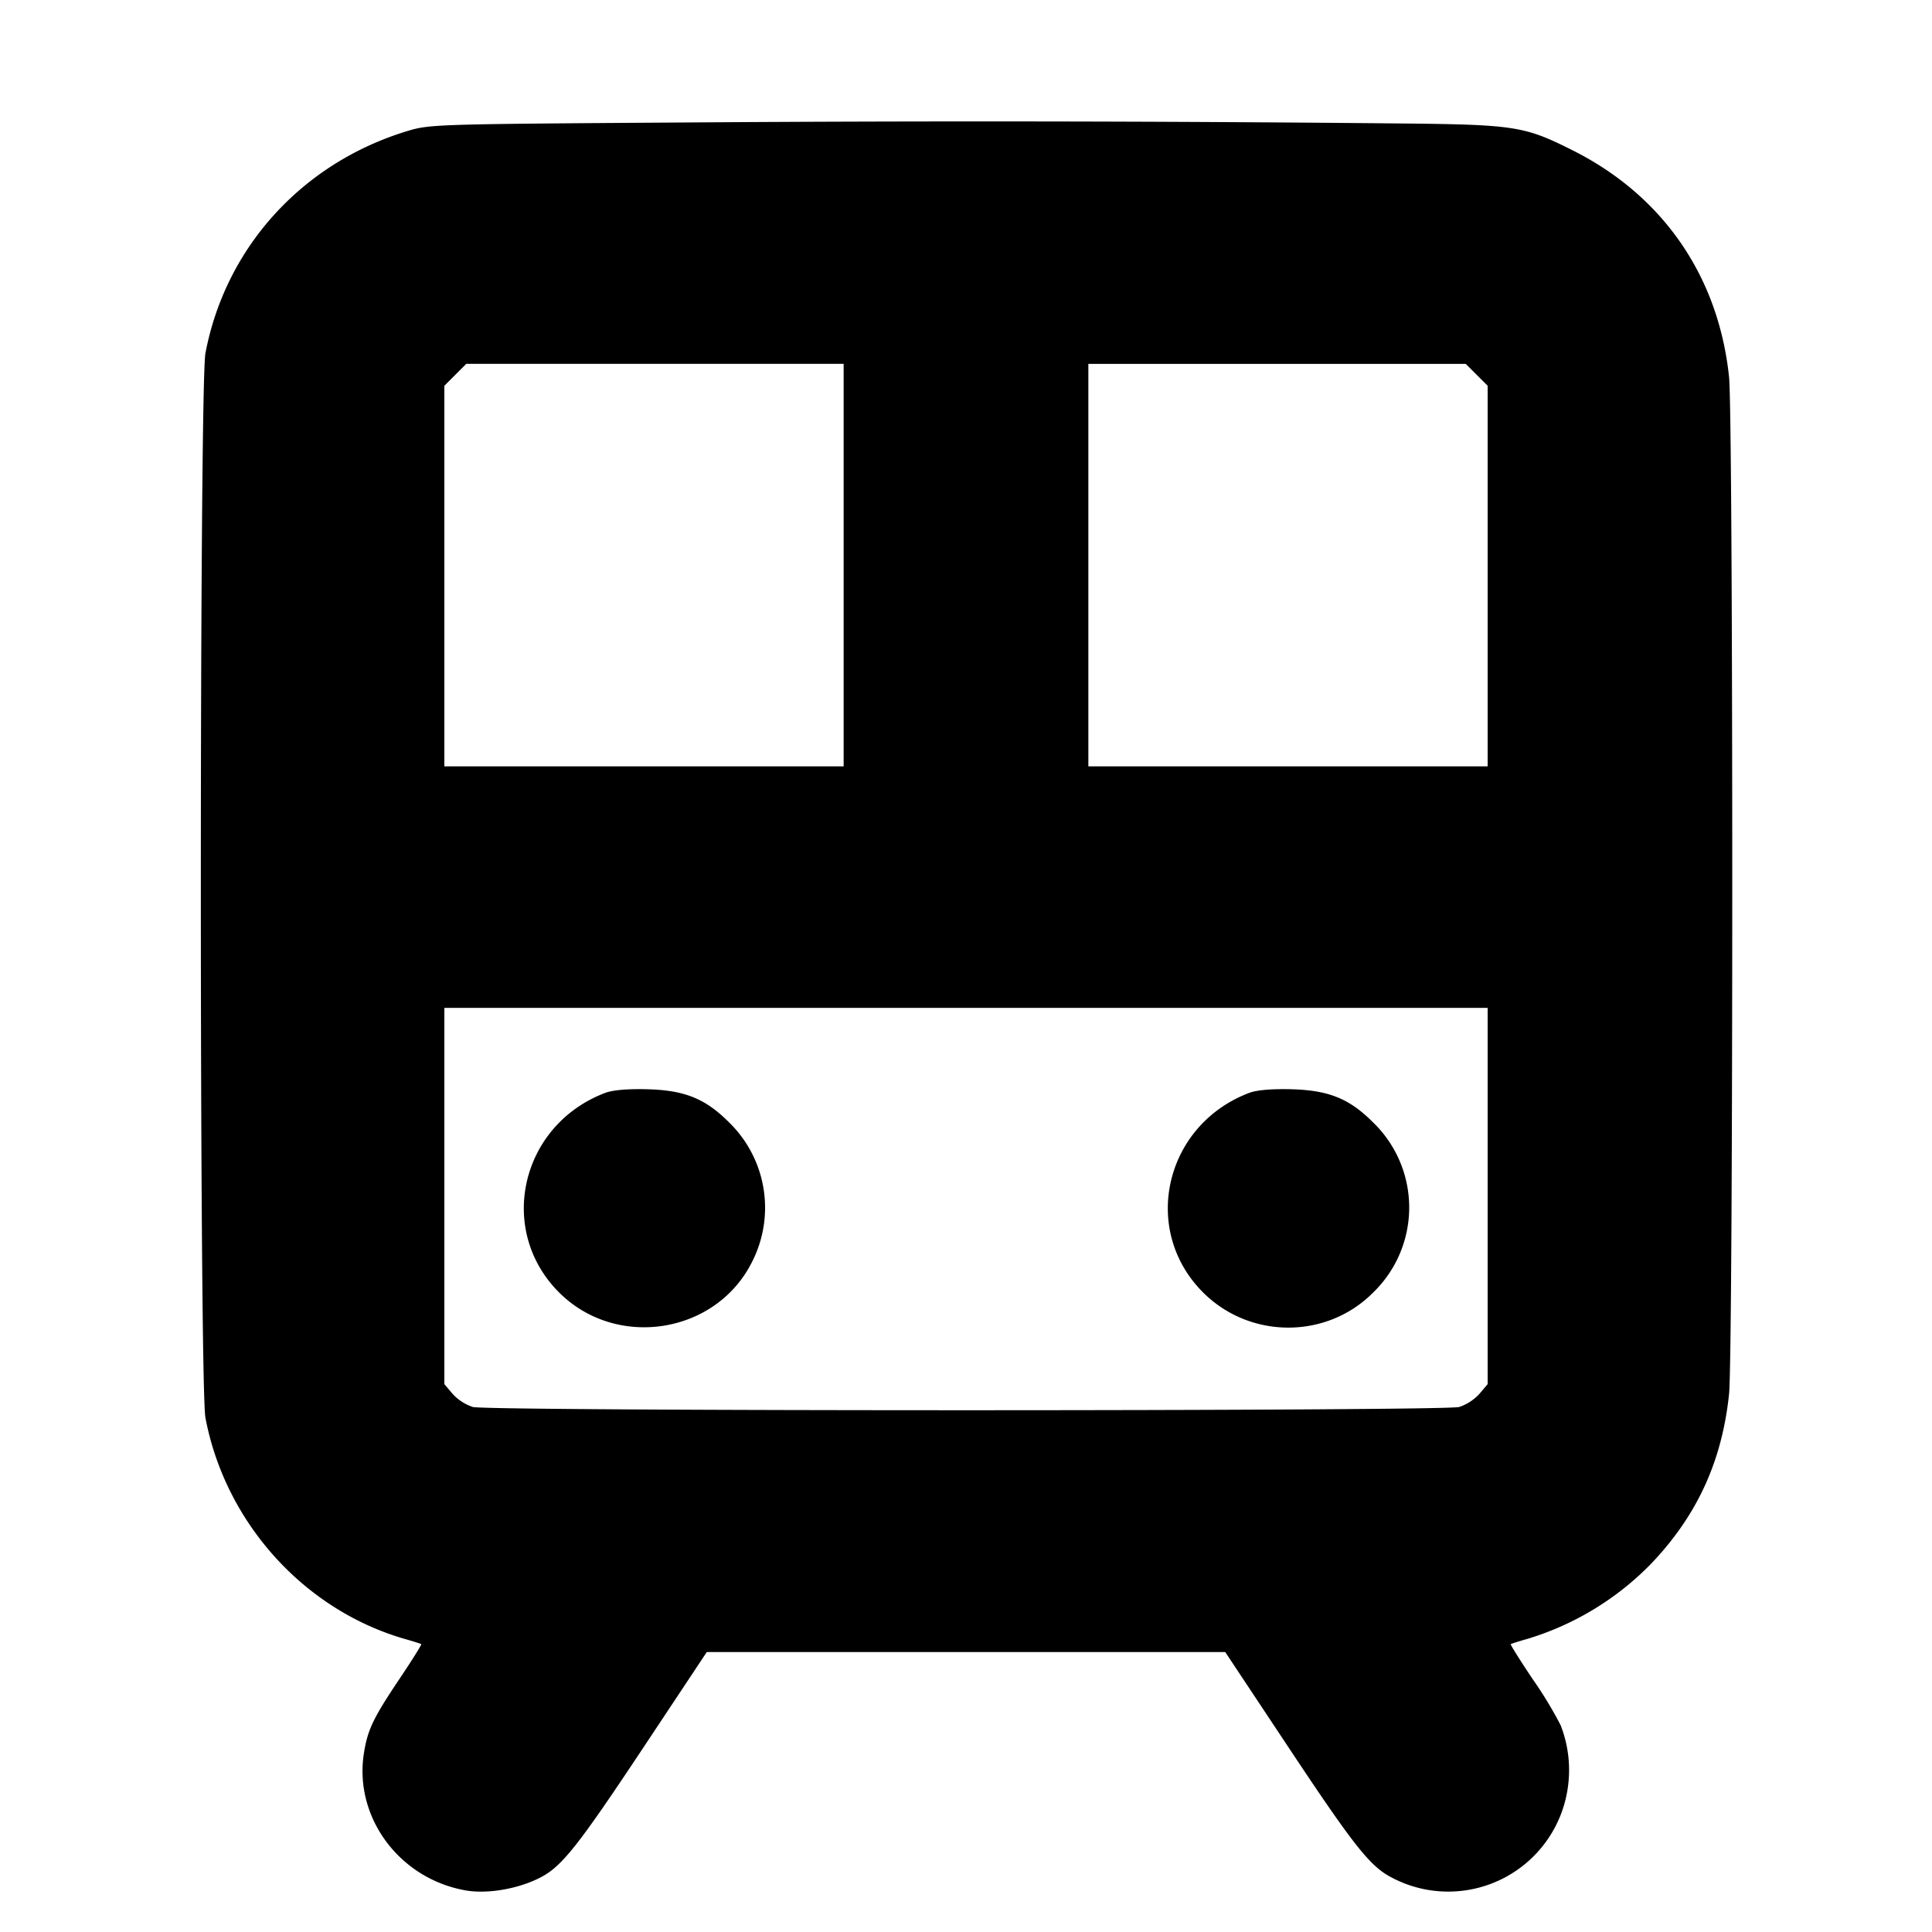 <svg xmlns="http://www.w3.org/2000/svg" width="24" height="24" fill="none" stroke="currentColor" stroke-linecap="round" stroke-linejoin="round" stroke-width="3"><path fill="#000" fill-rule="evenodd" stroke="none" d="M8.58 1.521c-3.215.021-3.242.022-3.533.111-1.299.399-2.247 1.446-2.495 2.756-.076.398-.076 12.826 0 13.224.247 1.306 1.23 2.393 2.488 2.751.099.028.186.056.193.061s-.116.202-.274.437c-.323.482-.392.626-.438.916-.127.796.439 1.561 1.262 1.706.27.048.655-.018.928-.159.268-.138.466-.388 1.273-1.603l.796-1.199h6.44l.796 1.199c.807 1.215 1.005 1.465 1.273 1.603a1.5 1.5 0 0 0 2.185-1.104 1.53 1.53 0 0 0-.087-.788 5 5 0 0 0-.346-.571c-.158-.235-.281-.432-.274-.437s.094-.033.193-.061a3.6 3.6 0 0 0 1.548-.935c.573-.6.883-1.272.971-2.111.053-.509.053-12.125 0-12.634-.132-1.255-.824-2.255-1.946-2.817-.604-.303-.714-.319-2.213-.333a529 529 0 0 0-8.74-.012m1.9 5.499v2.5H5.52V4.792l.136-.136.136-.136h4.688zm7.864-2.364.136.136V9.52h-4.96v-5h4.688zm.136 10.201v2.337l-.103.122a.6.6 0 0 1-.25.162c-.201.054-12.053.054-12.254 0a.6.6 0 0 1-.25-.162l-.103-.122V12.52h12.96zm-10.964-1.28c-1.049.399-1.349 1.701-.571 2.478.71.71 1.942.519 2.393-.371a1.48 1.48 0 0 0-.286-1.746c-.292-.292-.55-.395-1.012-.407-.247-.006-.431.01-.524.046m8 0c-1.049.399-1.349 1.701-.571 2.478.58.58 1.53.583 2.107.007a1.47 1.47 0 0 0 0-2.124c-.292-.292-.55-.395-1.012-.407-.247-.006-.431.01-.524.046"/></svg>